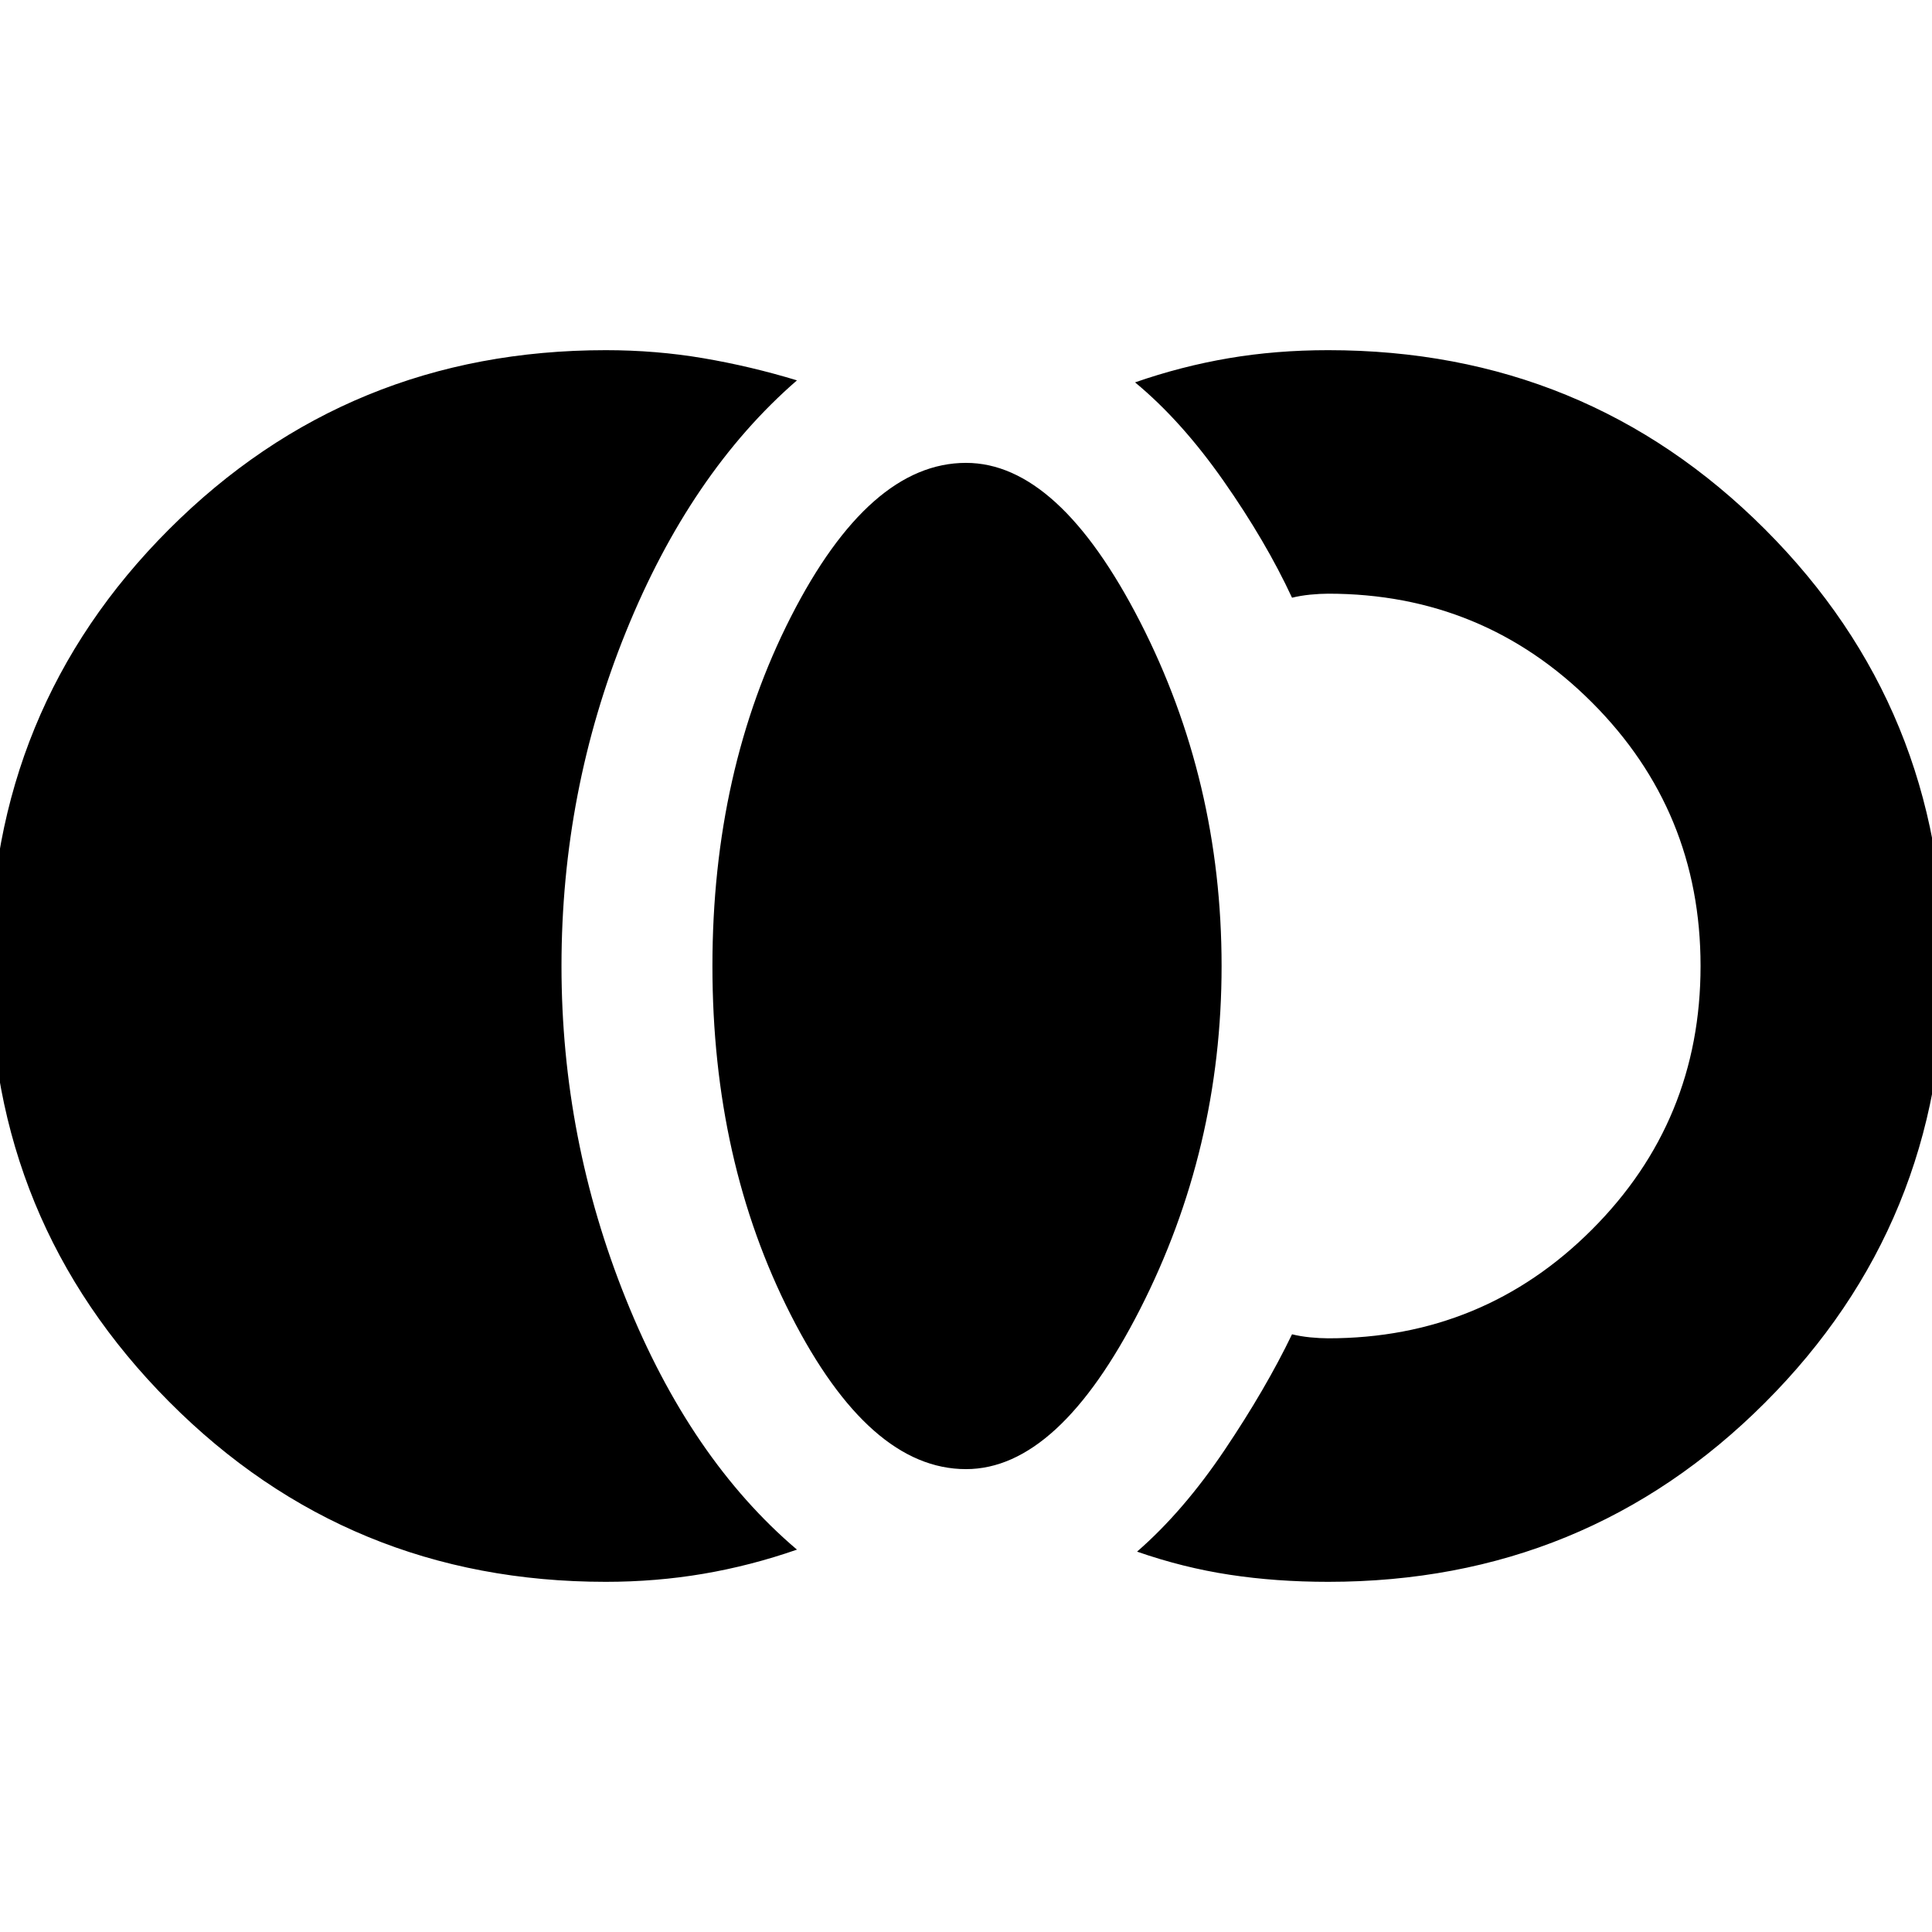 <svg xmlns="http://www.w3.org/2000/svg" height="24" width="24"><path d="M7.525 19.65q-3.2 0-5.425-2.238Q-.125 15.175-.125 12q0-3.2 2.225-5.425Q4.325 4.35 7.525 4.35q.625 0 1.213.1.587.1 1.162.275-1.325 1.15-2.125 3.125t-.8 4.15q0 2.15.8 4.137.8 1.988 2.125 3.113-.575.2-1.162.3-.588.1-1.213.1ZM12 18.25q-1.2 0-2.175-1.913Q8.85 14.425 8.85 12t.975-4.338Q10.8 5.75 12 5.75q1.15 0 2.163 1.975Q15.175 9.7 15.175 12q0 2.275-1.012 4.262Q13.15 18.25 12 18.25Zm4.5 1.4q-.65 0-1.225-.088-.575-.087-1.15-.287.575-.5 1.088-1.263.512-.762.837-1.437.1.025.225.038.125.012.225.012 1.925 0 3.275-1.35 1.35-1.35 1.35-3.275 0-1.925-1.35-3.275-1.35-1.35-3.275-1.35-.1 0-.225.012-.125.013-.225.038-.325-.7-.85-1.45-.525-.75-1.1-1.225.575-.2 1.163-.3.587-.1 1.237-.1 3.2 0 5.425 2.225Q24.15 8.8 24.15 12q0 3.2-2.225 5.425Q19.7 19.65 16.5 19.65Z"/></svg>